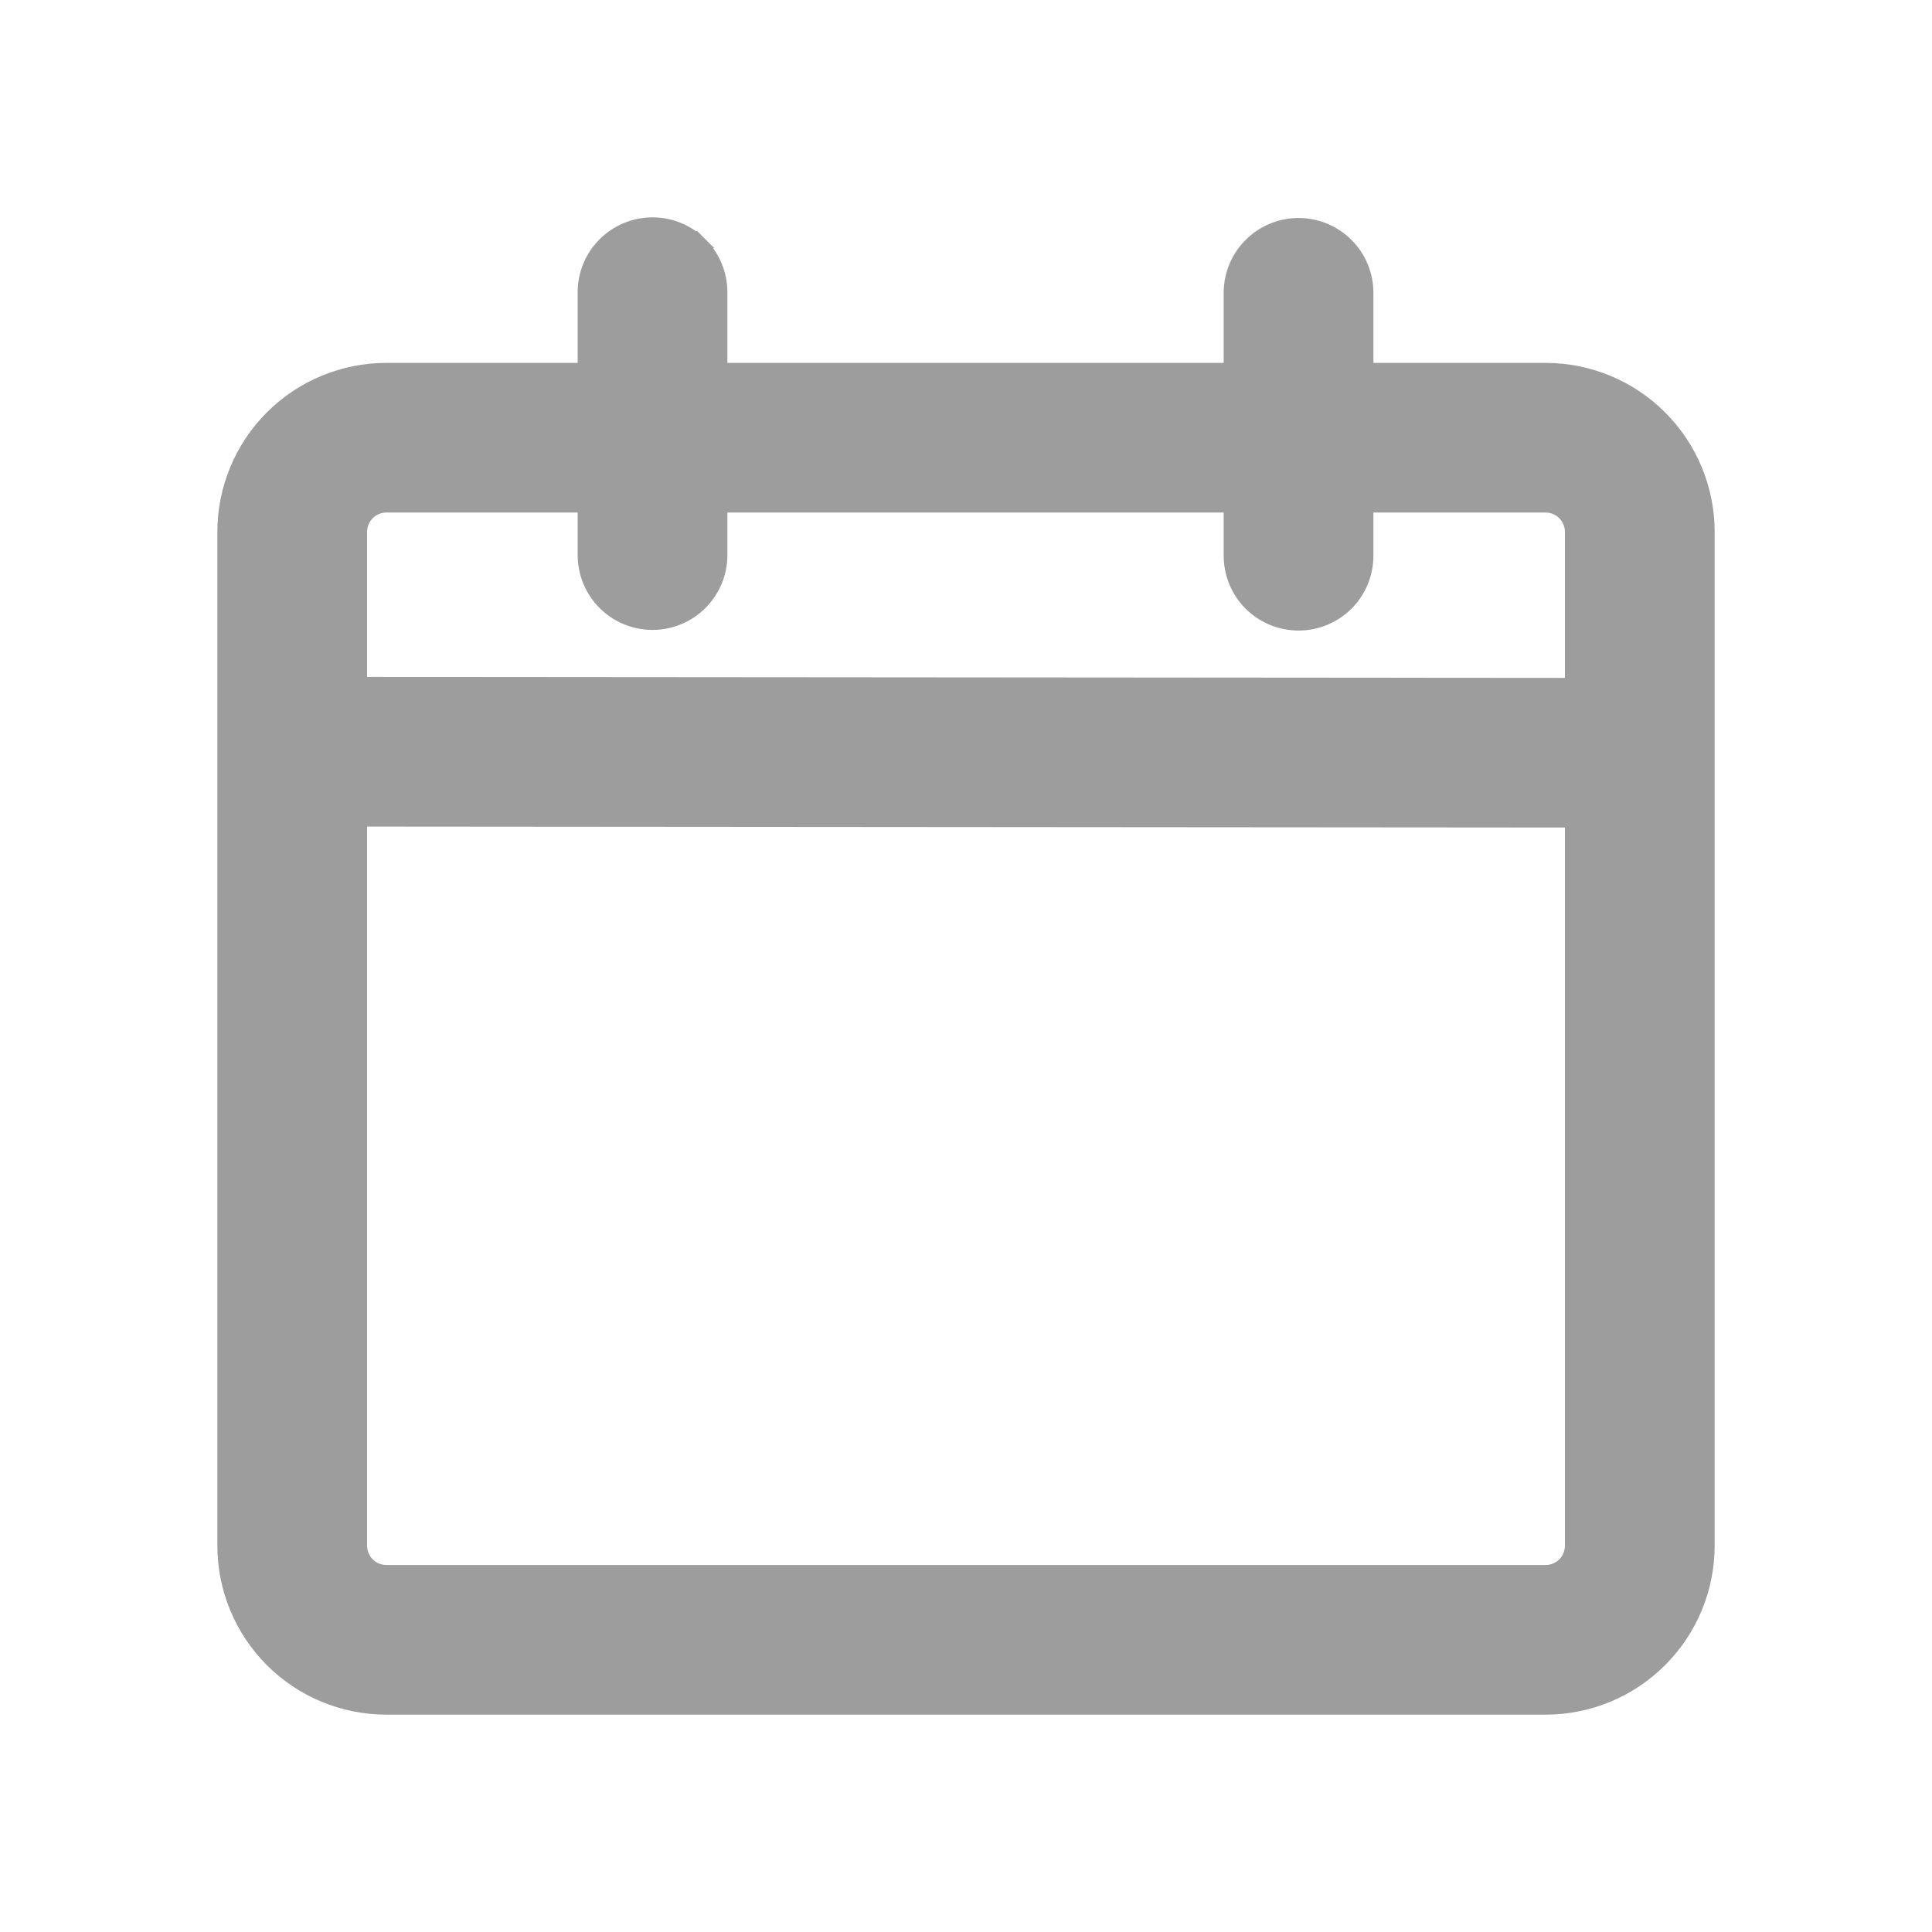 <svg width="24" height="24" viewBox="0 0 24 24" fill="none" xmlns="http://www.w3.org/2000/svg">
<path d="M19.2 4.658H16.911V3.638C16.911 3.431 16.829 3.233 16.683 3.087C16.536 2.94 16.338 2.858 16.131 2.858C15.924 2.858 15.726 2.94 15.579 3.087C15.433 3.233 15.351 3.431 15.351 3.638V4.658H8.886V3.63C8.886 3.423 8.804 3.225 8.657 3.078L8.551 3.185L8.657 3.078C8.511 2.932 8.313 2.85 8.106 2.85C7.899 2.85 7.701 2.932 7.555 3.078C7.408 3.224 7.326 3.422 7.326 3.629V3.629V4.658H4.8C4.283 4.658 3.787 4.863 3.421 5.229C3.056 5.594 2.85 6.09 2.85 6.607V6.607L2.85 19.201L2.85 19.201C2.85 19.718 3.056 20.214 3.421 20.579C3.787 20.945 4.283 21.15 4.8 21.15H19.2C19.717 21.15 20.213 20.945 20.578 20.579C20.944 20.214 21.15 19.718 21.15 19.201V19.201V6.607V6.607C21.15 6.09 20.944 5.594 20.578 5.229C20.213 4.863 19.717 4.658 19.2 4.658ZM19.59 8.571L4.41 8.559V6.607C4.41 6.556 4.42 6.505 4.44 6.458C4.459 6.411 4.488 6.368 4.524 6.331C4.56 6.295 4.603 6.266 4.651 6.247C4.698 6.227 4.749 6.217 4.8 6.217H7.326V6.895C7.326 7.102 7.408 7.3 7.554 7.447C7.7 7.593 7.899 7.675 8.106 7.675C8.313 7.675 8.511 7.593 8.657 7.447C8.804 7.3 8.886 7.102 8.886 6.895V6.217H15.351V6.903C15.351 7.11 15.433 7.309 15.579 7.455C15.726 7.601 15.924 7.683 16.131 7.683C16.338 7.683 16.536 7.601 16.683 7.455C16.829 7.309 16.911 7.11 16.911 6.903V6.217H19.2C19.251 6.217 19.302 6.227 19.349 6.247C19.397 6.266 19.44 6.295 19.476 6.331C19.512 6.368 19.541 6.411 19.56 6.458C19.58 6.505 19.59 6.556 19.59 6.607V8.571ZM4.41 19.201V10.118L19.59 10.13V19.201C19.59 19.252 19.58 19.303 19.56 19.35C19.541 19.398 19.512 19.441 19.476 19.477C19.44 19.513 19.397 19.542 19.349 19.561C19.302 19.581 19.251 19.591 19.2 19.591H4.8C4.749 19.591 4.698 19.581 4.651 19.561C4.603 19.542 4.56 19.513 4.524 19.477C4.488 19.441 4.459 19.398 4.44 19.35C4.42 19.303 4.41 19.252 4.41 19.201Z" fill="#9D9D9D" stroke="#9D9D9D" stroke-width="0.3"/>
</svg>
